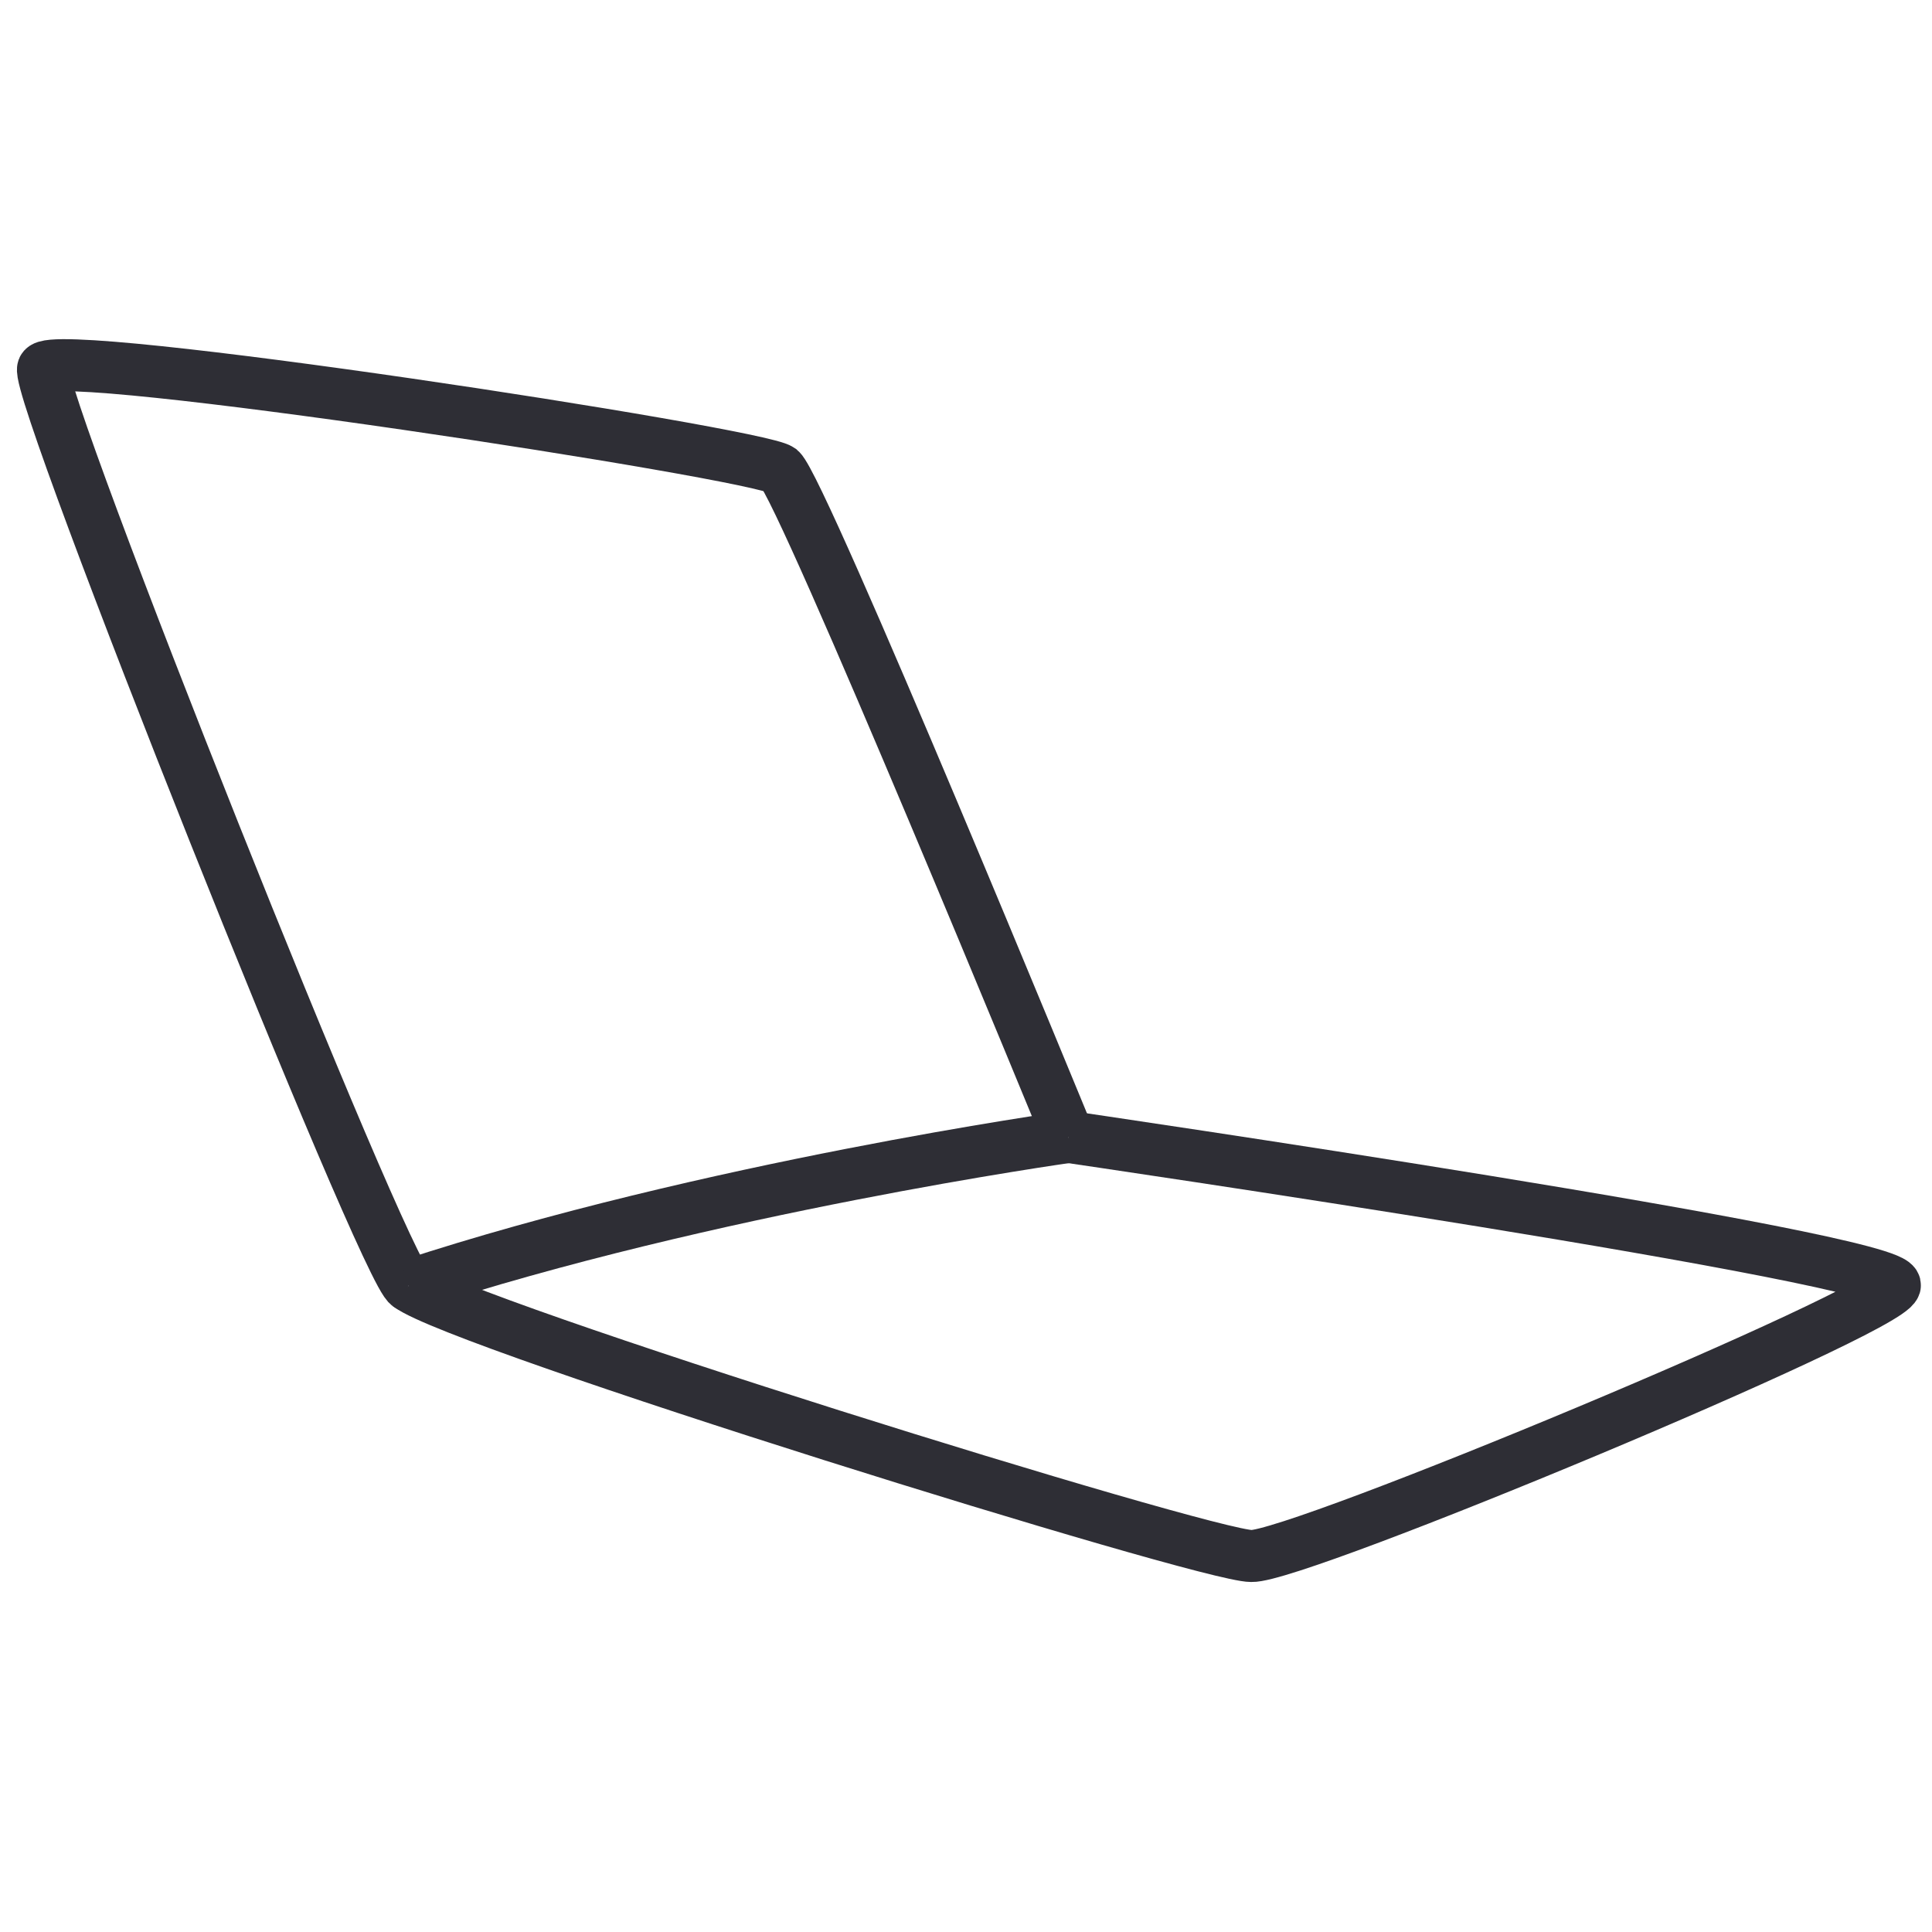 <svg version="1.2" xmlns="http://www.w3.org/2000/svg" viewBox="0 0 130 130" width="130" height="130"><style>.a{fill:none;stroke:#2e2e35;stroke-width:3.5}</style><path fill-rule="evenodd" class="a" d="m27.5 86.5c-1.5-0.6-25.2-60.1-24.6-61.7 0.6-1.6 48.1 5.7 49.6 6.8 1.5 1.3 19.4 44.9 19.4 44.9"/><path fill-rule="evenodd" class="a" d="m27.5 86.5c3.4 2.6 53.6 18.2 56.7 18.2 3.1 0.1 42.7-16.4 43.3-18.2 0.5-1.8-55.6-10-55.6-10"/><path fill-rule="evenodd" class="a" d="m27.5 86.5c20.1-6.6 44.4-10 44.4-10"/></svg>